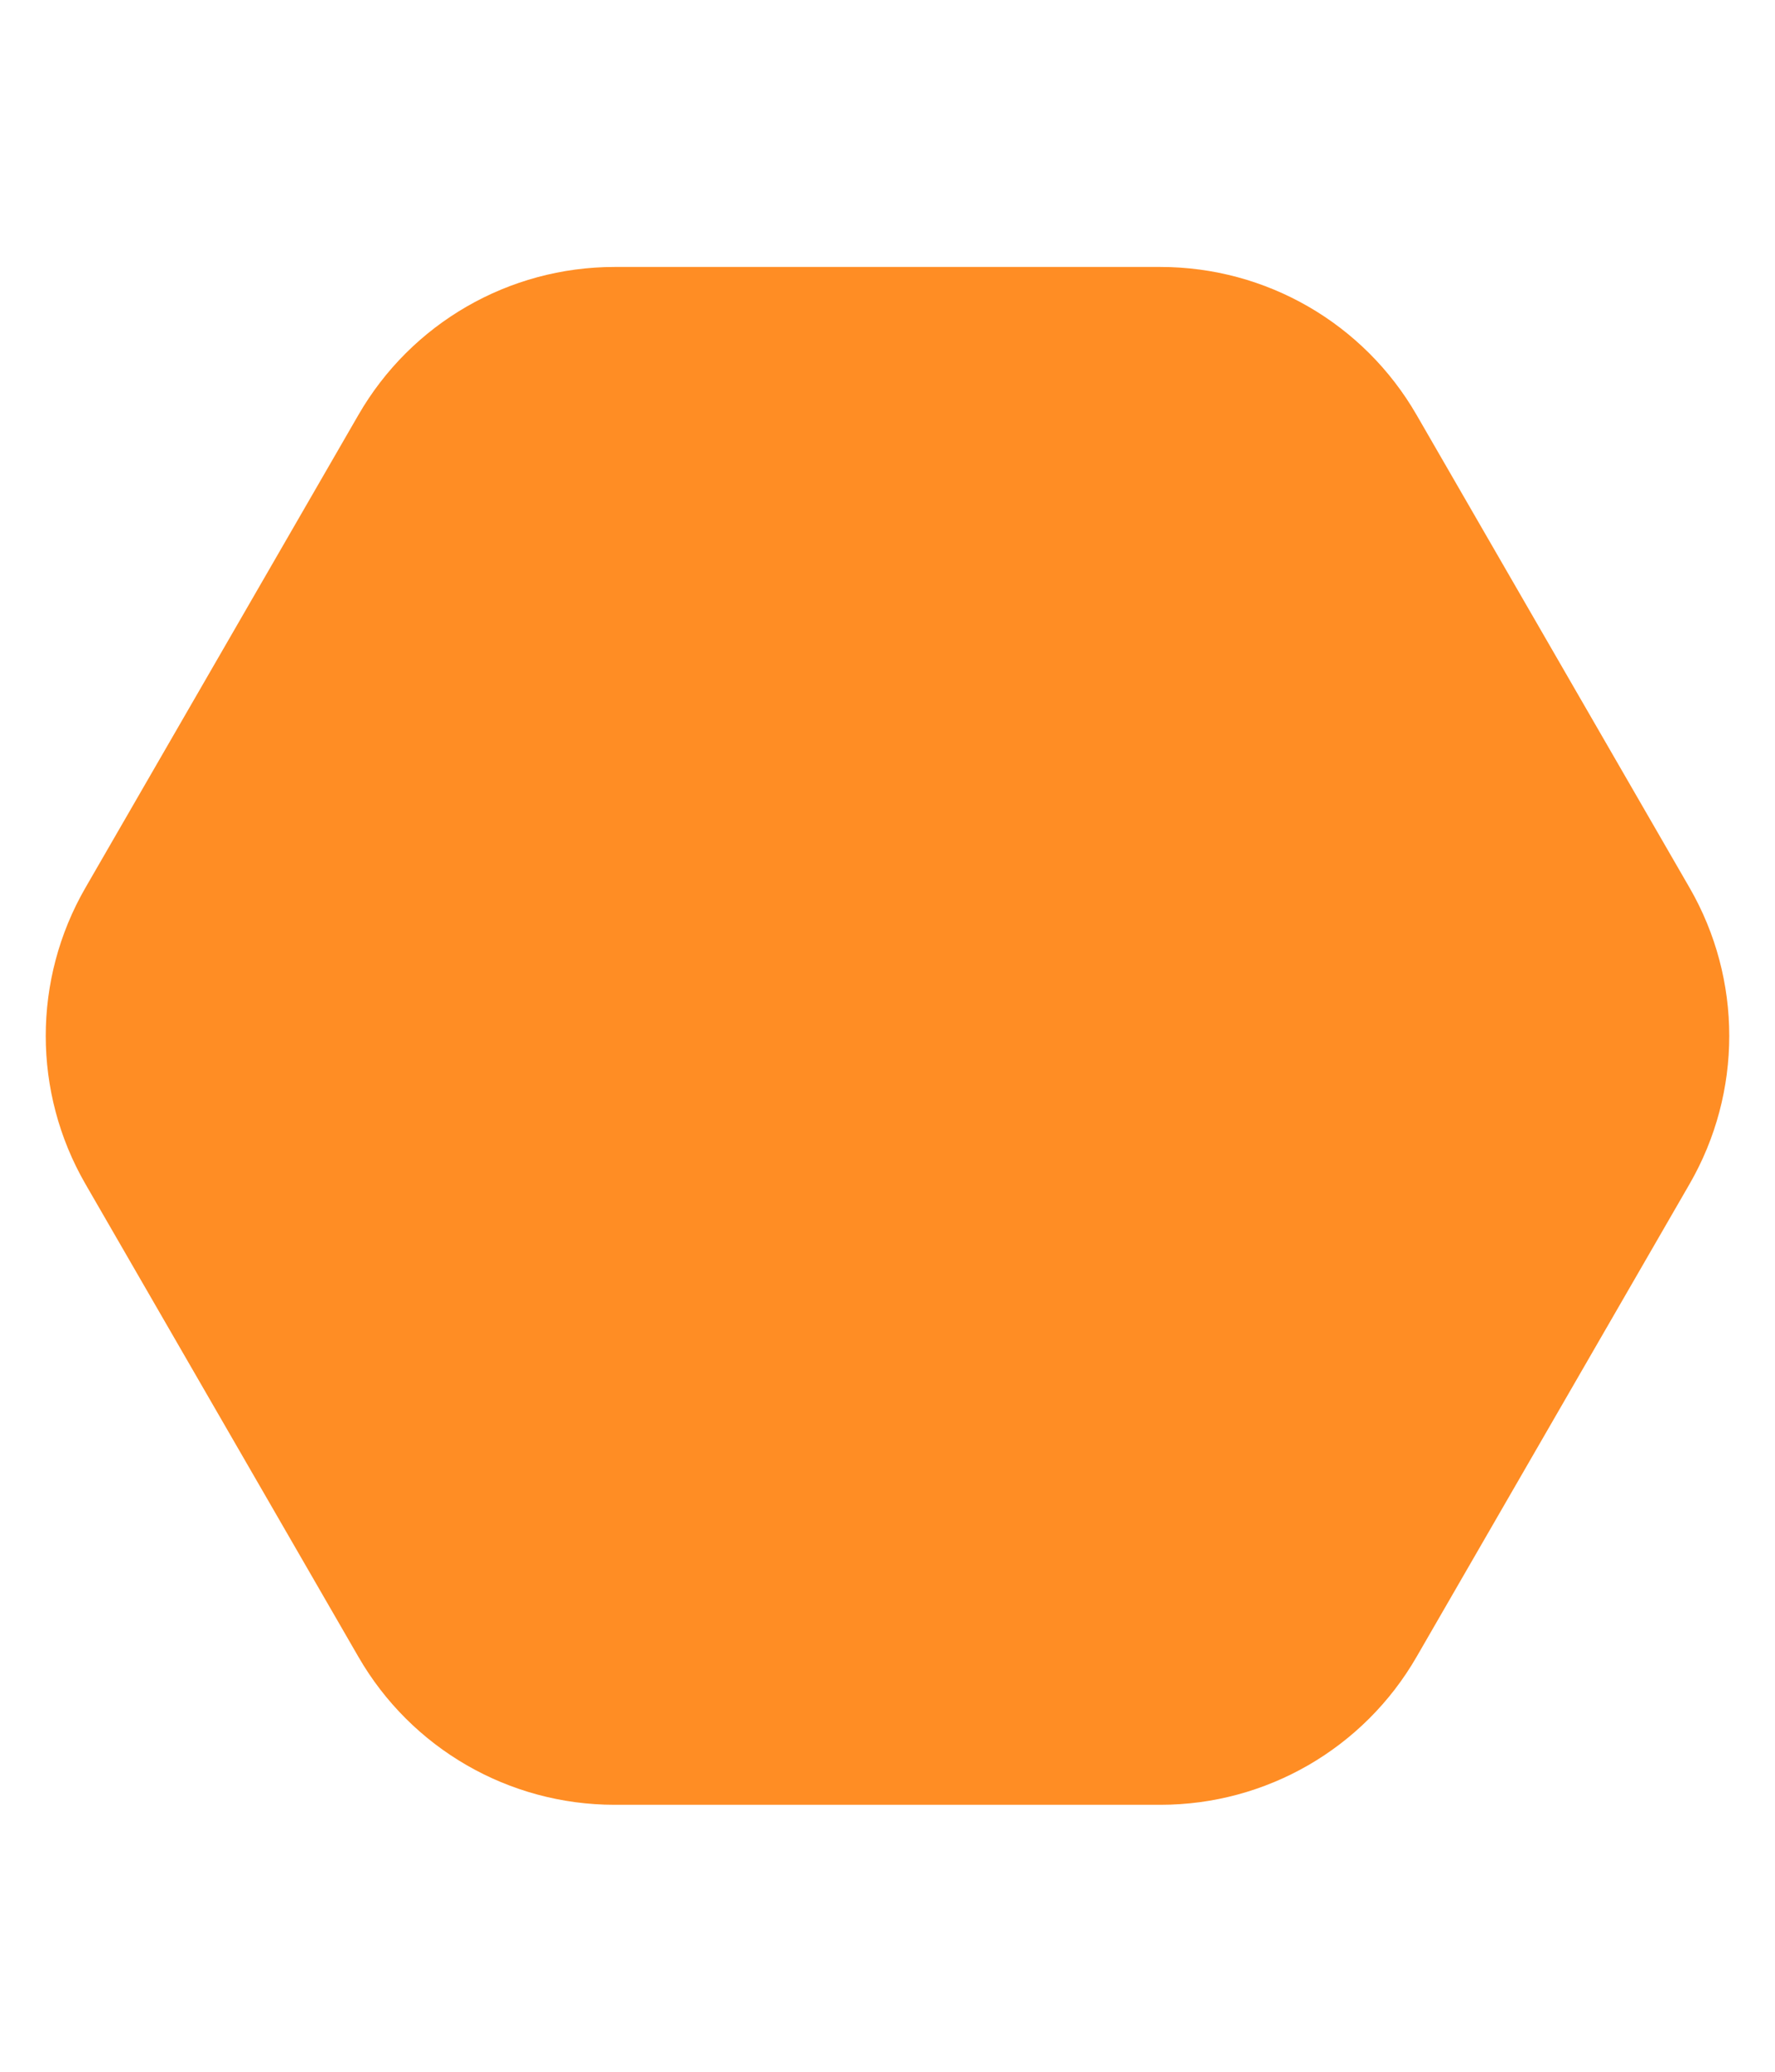 <svg width="12" height="14" viewBox="0 0 12 14" fill="none" xmlns="http://www.w3.org/2000/svg">
<g id="Point Bullet">
<path id="Polygon 2" d="M11.423 6C11.78 6.619 11.78 7.381 11.423 8L9.577 11.196C9.22 11.815 8.56 12.196 7.845 12.196L4.155 12.196C3.44 12.196 2.78 11.815 2.423 11.196L0.577 8C0.22 7.381 0.22 6.619 0.577 6L2.423 2.804C2.78 2.185 3.44 1.804 4.155 1.804L7.845 1.804C8.56 1.804 9.22 2.185 9.577 2.804L11.423 6Z" fill="#FF8D24"/>
</g>
</svg>
